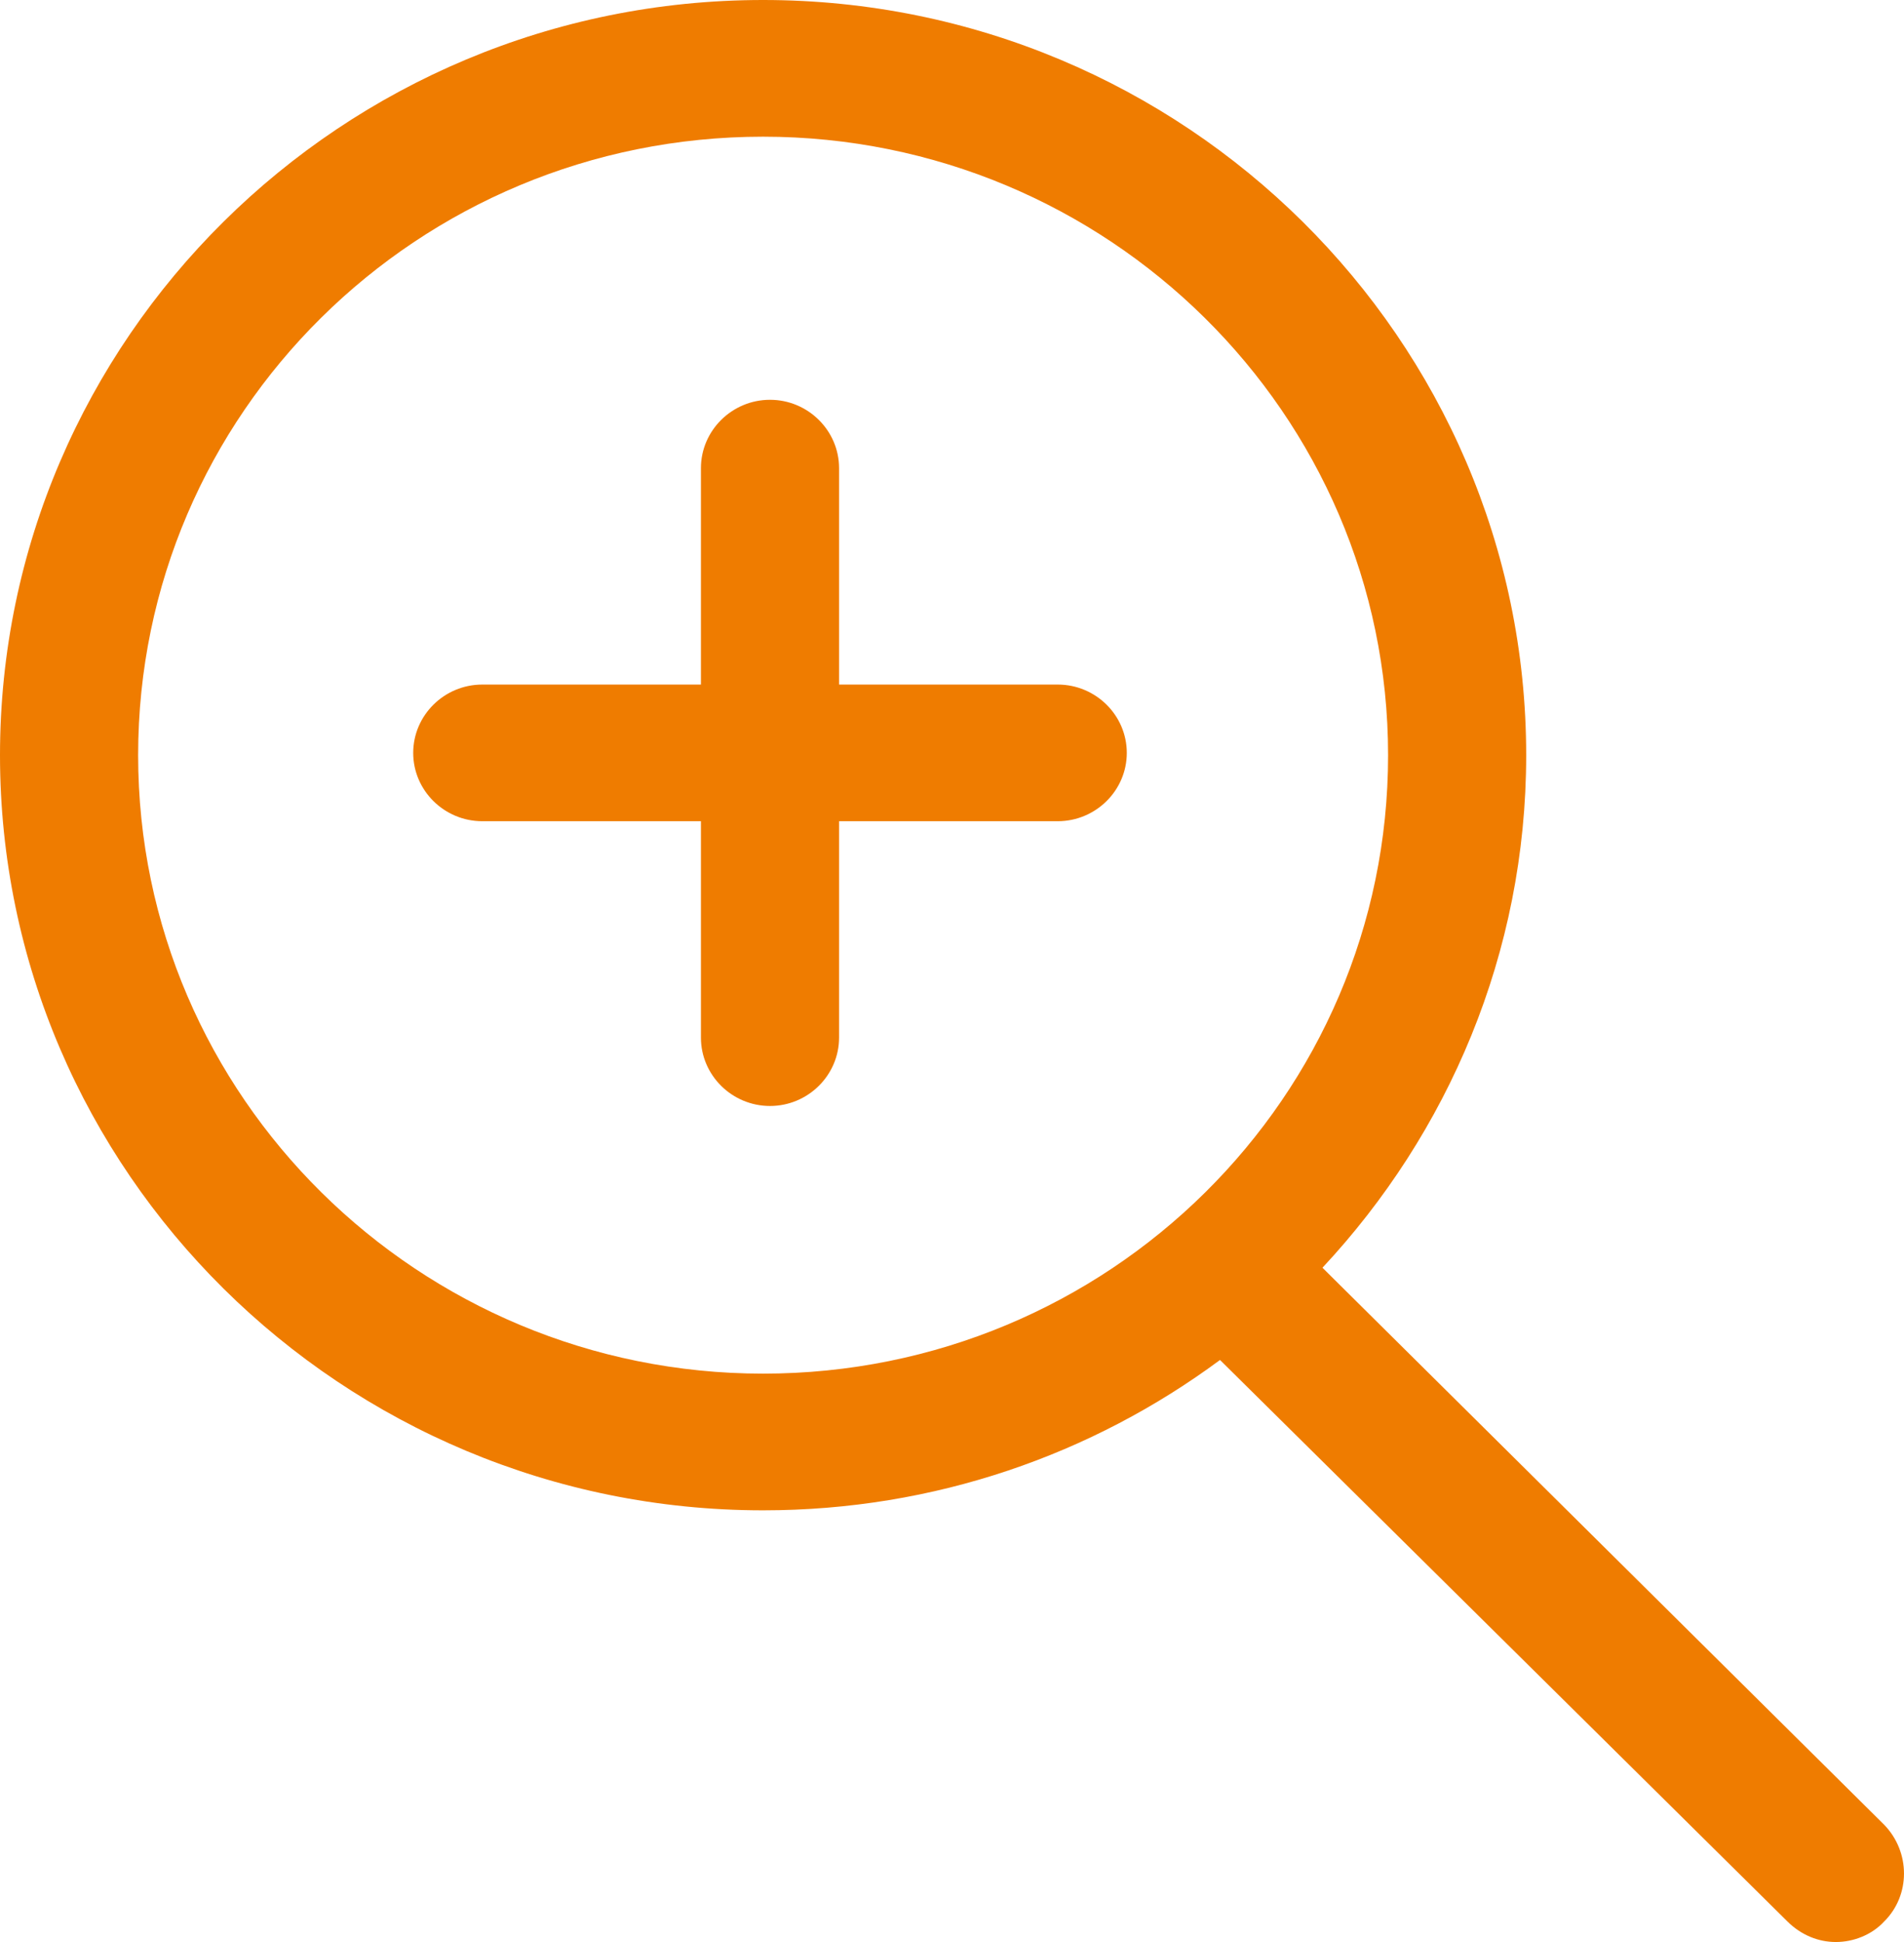 <svg width="51" height="52" viewBox="0 0 51 52" fill="none" xmlns="http://www.w3.org/2000/svg">
<rect width="51" height="52" fill="black" fill-opacity="0"/>
<rect width="51" height="52" fill="black" fill-opacity="0"/>
<rect width="51" height="52" fill="black" fill-opacity="0"/>
<path d="M20.44 40.441C25.034 40.441 29.257 38.947 32.679 36.415L47.879 51.451C48.248 51.817 48.711 52 49.173 52C49.636 52 50.129 51.817 50.468 51.451C51.177 50.749 51.177 49.591 50.468 48.859L35.423 33.945C38.784 30.346 40.88 25.527 40.88 20.221C40.88 9.089 31.724 0 20.44 0C9.156 0 0 9.089 0 20.221C0 31.353 9.156 40.441 20.44 40.441ZM20.44 3.66C29.658 3.66 37.181 11.071 37.181 20.221C37.181 29.37 29.689 36.781 20.44 36.781C11.222 36.781 3.7 29.37 3.7 20.221C3.7 11.071 11.191 3.66 20.44 3.66Z" fill="#EF7C00"/>
<path d="M12.918 21.989H18.775V27.784C18.775 28.791 19.608 29.614 20.625 29.614C21.642 29.614 22.475 28.791 22.475 27.784V21.989H28.332C29.35 21.989 30.182 21.166 30.182 20.16C30.182 19.153 29.35 18.33 28.332 18.33H22.475V12.535C22.475 11.528 21.642 10.705 20.625 10.705C19.608 10.705 18.775 11.528 18.775 12.535V18.33H12.918C11.9 18.33 11.068 19.153 11.068 20.16C11.068 21.166 11.9 21.989 12.918 21.989Z" fill="#EF7C00"/>
</svg>

